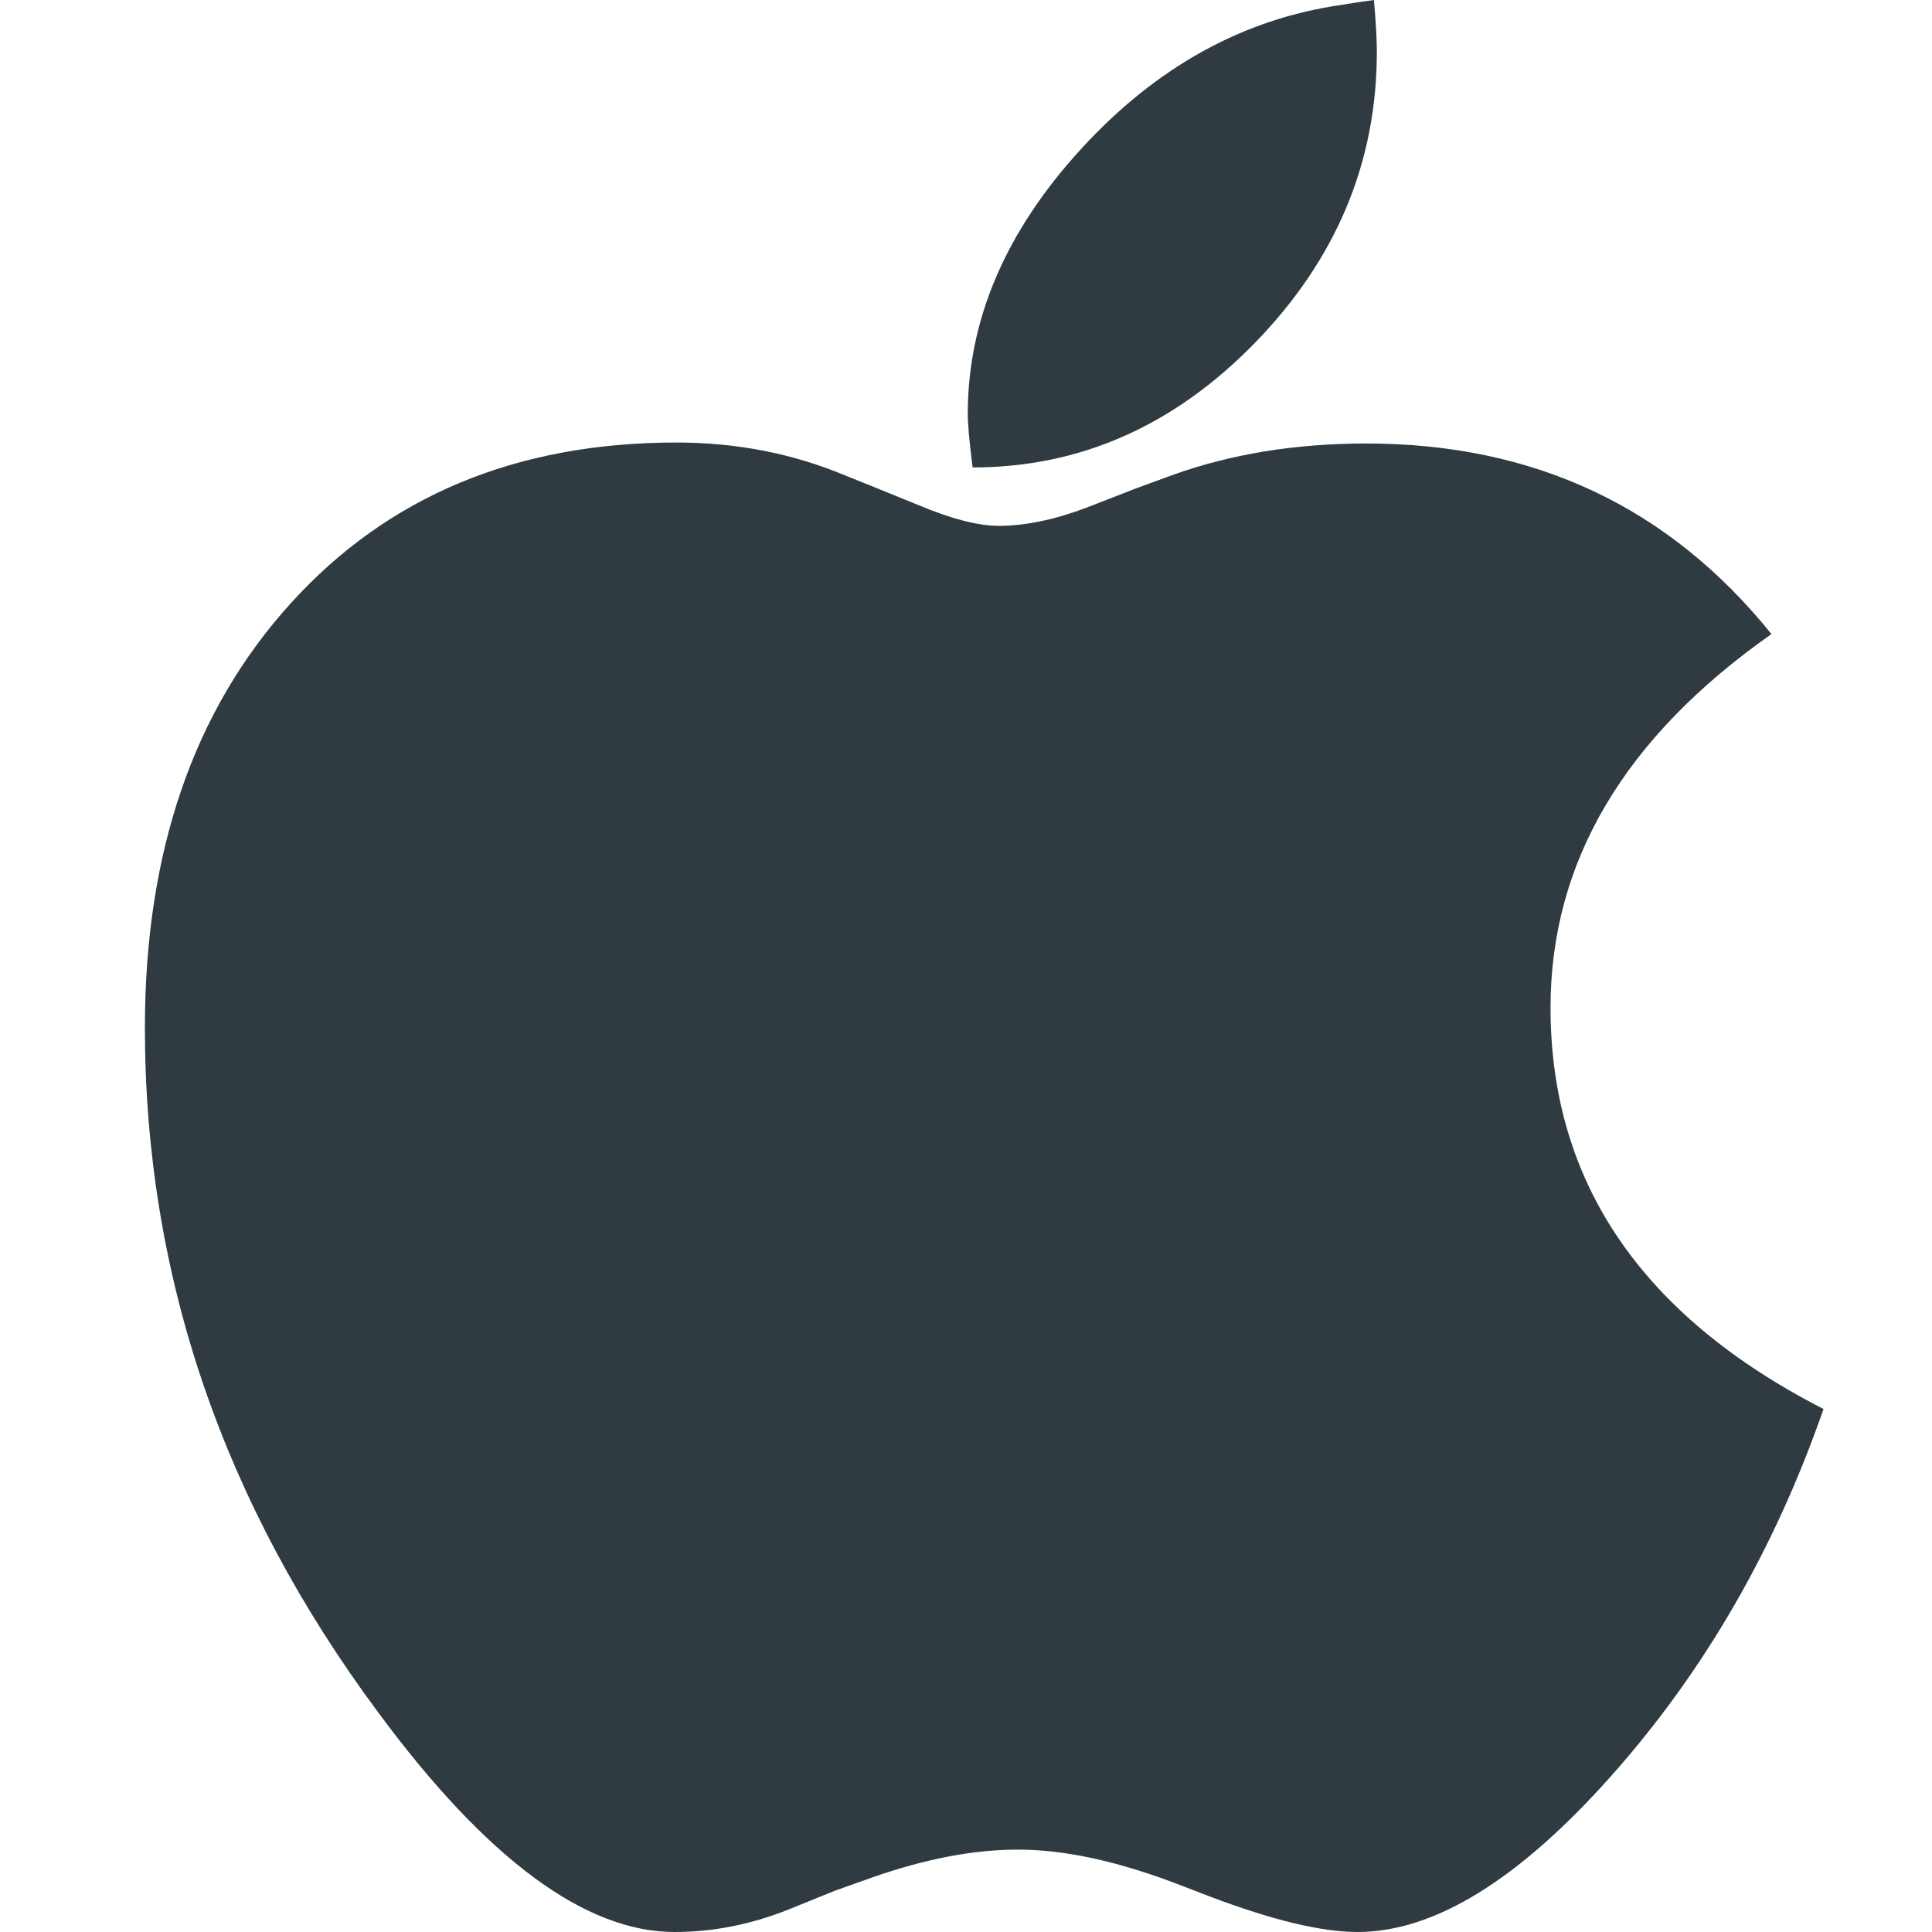 <svg xmlns="http://www.w3.org/2000/svg" width="40" height="40" viewBox="0 0 40 40">
  <path fill="#2F3B40" fill-rule="evenodd" d="M36.676,13.128 C33.626,15.27 32.102,17.848 32.102,20.863 C32.102,24.472 33.986,27.242 37.754,29.172 C36.742,32.081 35.277,34.612 33.36,36.767 C31.442,38.923 29.691,40 28.107,40 C27.361,40 26.343,39.755 25.051,39.266 L24.432,39.028 C23.167,38.539 22.048,38.294 21.076,38.294 C20.157,38.294 19.152,38.486 18.06,38.87 L17.281,39.147 L16.302,39.544 C15.53,39.848 14.751,40 13.966,40 C12.115,40 10.071,38.486 7.834,35.459 C4.611,31.122 3,26.396 3,21.279 C3,17.643 4.005,14.715 6.016,12.494 C8.027,10.273 10.69,9.162 14.005,9.162 C15.244,9.162 16.402,9.387 17.481,9.836 L18.22,10.134 L18.999,10.451 C19.691,10.742 20.251,10.887 20.677,10.887 C21.223,10.887 21.828,10.762 22.494,10.511 L23.513,10.114 L24.272,9.836 C25.484,9.4 26.822,9.182 28.287,9.182 C31.762,9.182 34.558,10.497 36.676,13.128 Z M28.446,0 C28.486,0.463 28.506,0.82 28.506,1.071 C28.506,3.358 27.667,5.364 25.99,7.09 C24.312,8.815 22.361,9.678 20.137,9.678 C20.071,9.162 20.037,8.792 20.037,8.567 C20.037,6.624 20.816,4.799 22.374,3.094 C23.932,1.388 25.737,0.39 27.787,0.099 C27.934,0.073 28.153,0.04 28.446,0 Z"/>
</svg>
